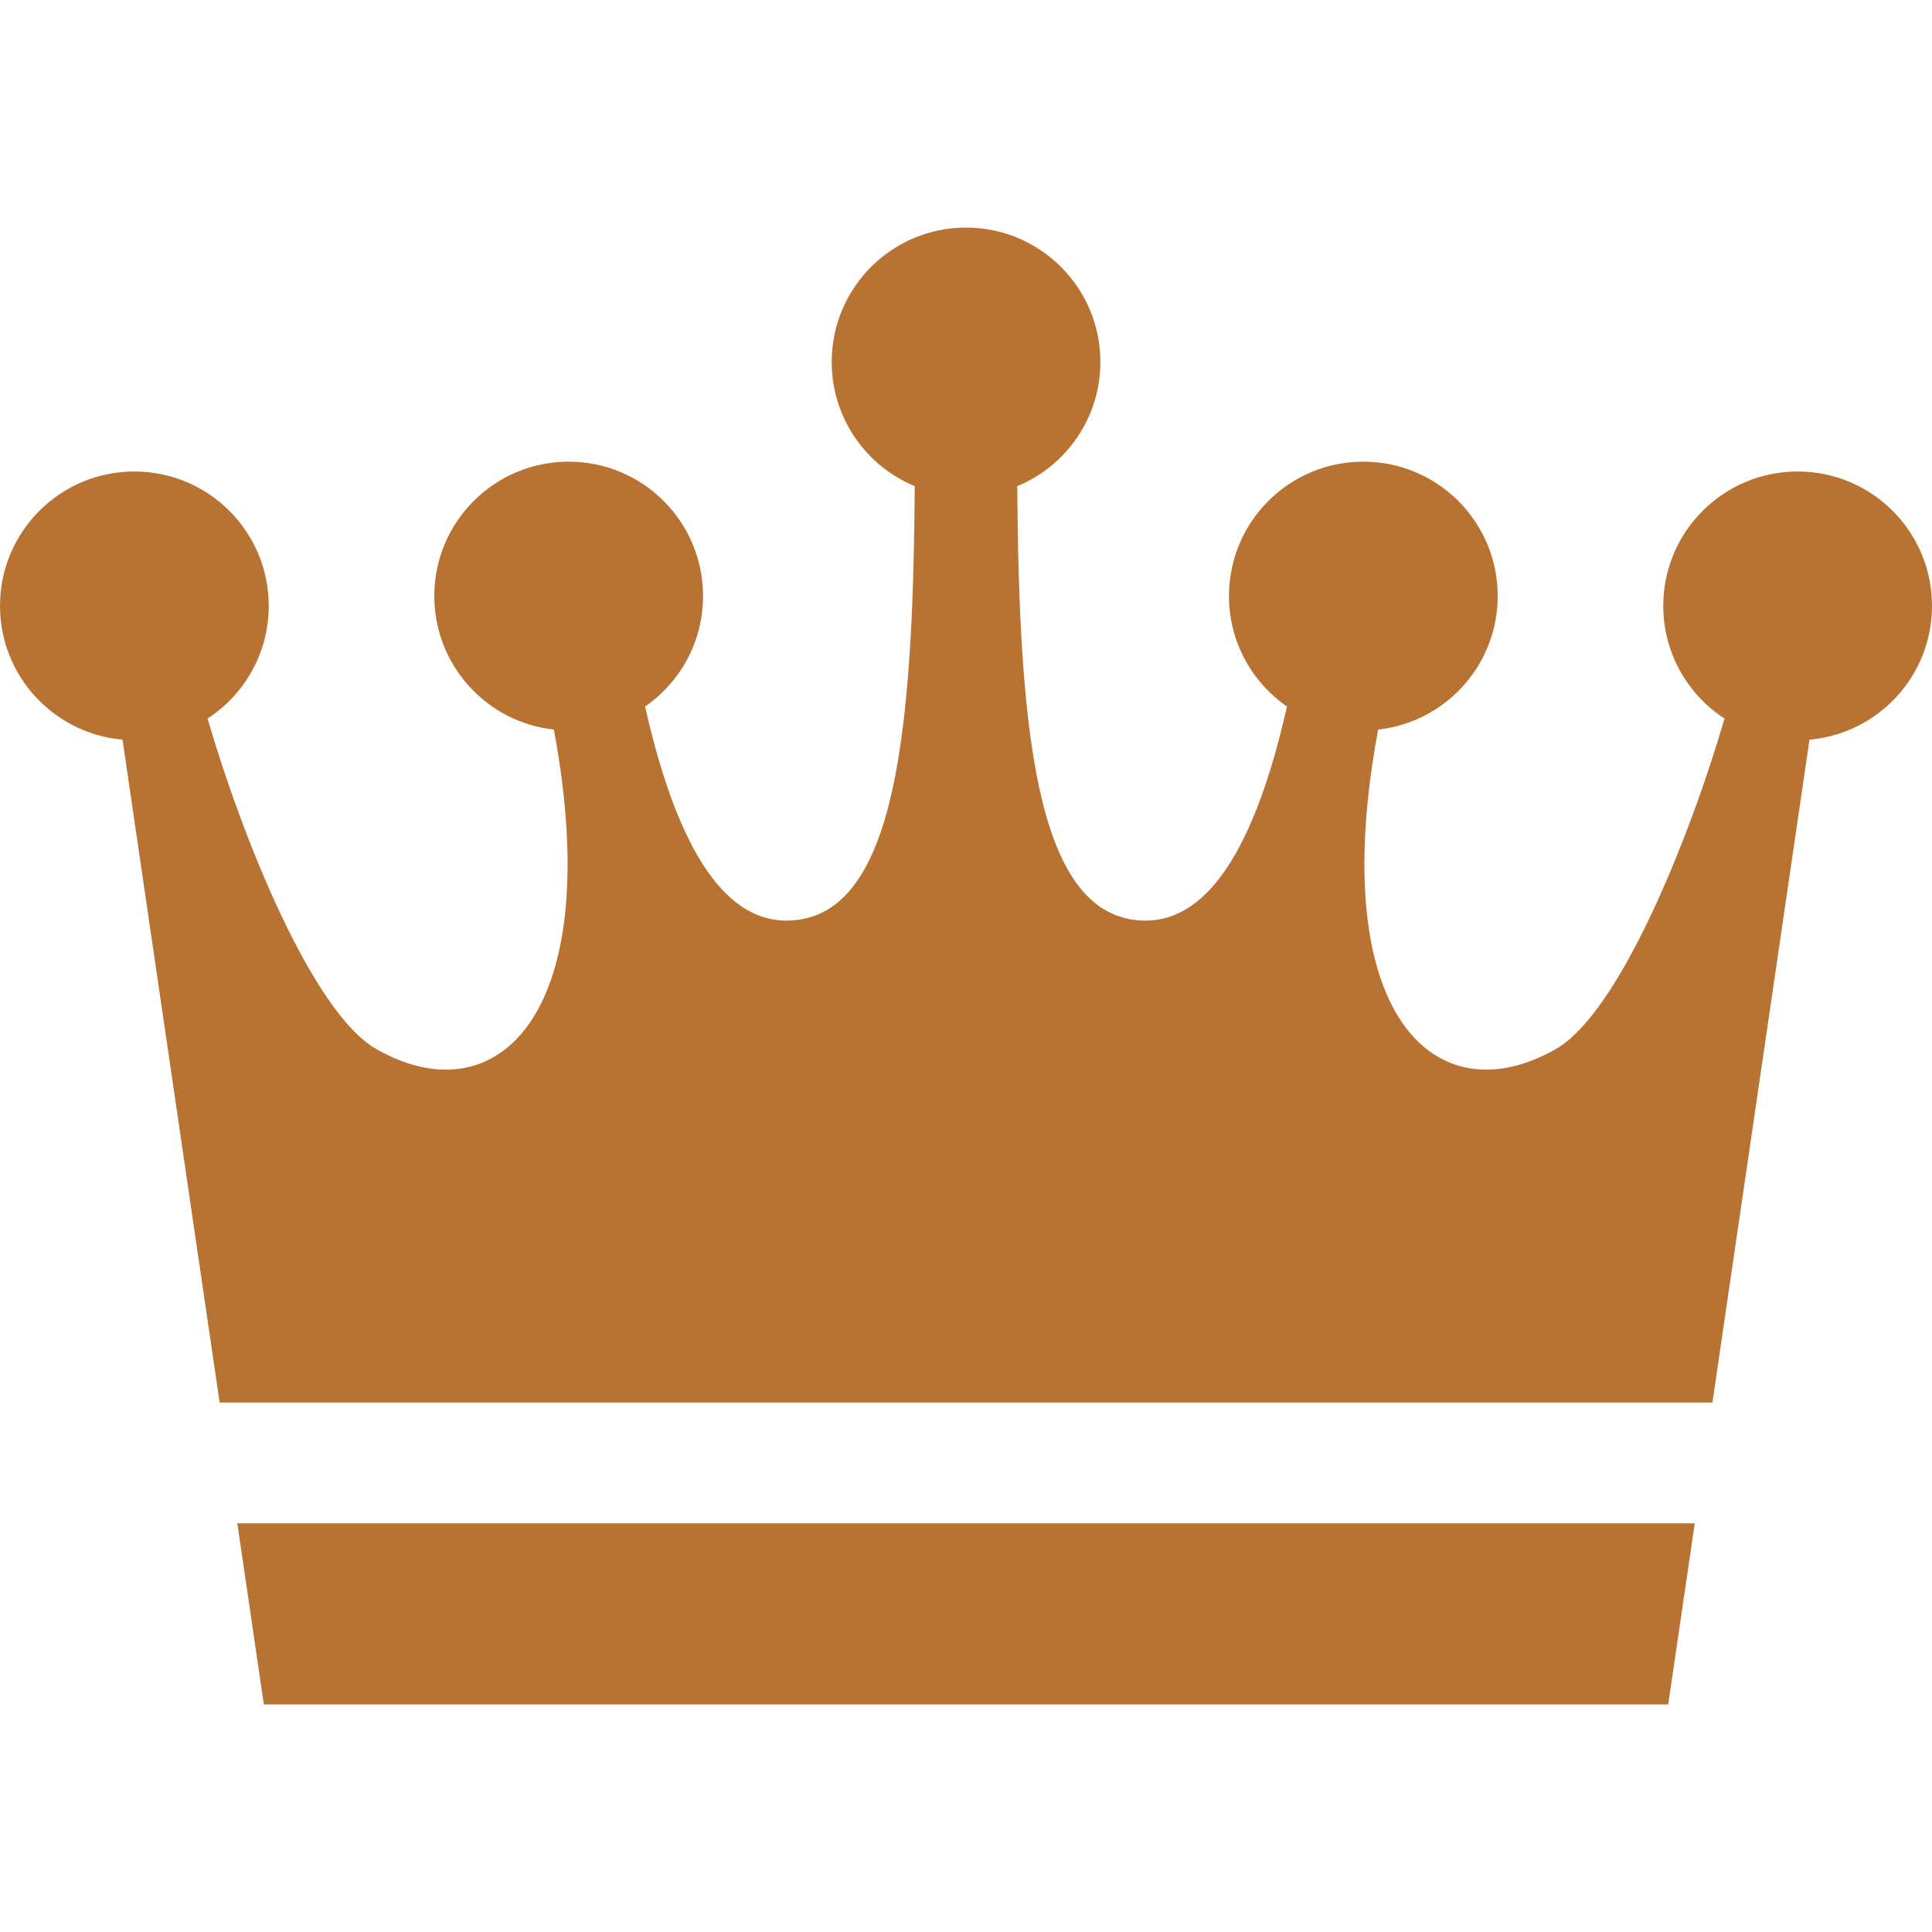 <!--?xml version="1.0" encoding="utf-8"?-->
<!-- Generator: Adobe Illustrator 15.1.0, SVG Export Plug-In . SVG Version: 6.00 Build 0)  -->

<svg version="1.1" id="_x32_" xmlns="http://www.w3.org/2000/svg" xmlns:xlink="http://www.w3.org/1999/xlink" x="0px" y="0px" width="512px" height="512px" viewBox="0 0 512 512" style="width: 256px; height: 256px; opacity: 1;" xml:space="preserve">
<style type="text/css">

	.st0{fill:#4B4B4B;}

</style>
<g>
	<path class="st0" d="M476.406,124.953c-19.656,0-35.625,15.938-35.625,35.594c0,12.516,6.469,23.531,16.234,29.875
		c-9.266,31.781-27.891,78.031-44.766,87.625c-32.047,18.203-61.094-9.313-47.031-84.703c17.813-1.953,31.688-17.063,31.688-35.391
		c0-19.672-15.938-35.609-35.609-35.609s-35.609,15.938-35.609,35.609c0,12.141,6.094,22.844,15.375,29.281
		c-9.5,42.063-23.5,58.859-40.563,56.531c-25.781-3.516-30.5-50.016-30.906-114.938c12.938-5.328,22.016-18.063,22.016-32.906
		c0-19.672-15.938-35.609-35.609-35.609c-19.656,0-35.594,15.938-35.594,35.609c0,14.844,9.094,27.578,22,32.906
		C242,193.75,237.297,240.25,211.5,243.766c-17.063,2.328-31.063-14.469-40.547-56.531c9.297-6.438,15.359-17.141,15.359-29.281
		c0-19.672-15.938-35.609-35.594-35.609c-19.688,0-35.625,15.938-35.625,35.609c0,18.328,13.875,33.438,31.688,35.391
		c14.063,75.391-14.969,102.906-47,84.703C82.875,268.453,64.266,222.203,55,190.422c9.766-6.344,16.219-17.359,16.219-29.875
		c0-19.656-15.938-35.594-35.625-35.594C15.953,124.953,0,140.891,0,160.547c0,18.609,14.281,33.859,32.469,35.469l25.734,175.672
		h395.609l25.719-175.672C497.734,194.406,512,179.156,512,160.547C512,140.891,496.063,124.953,476.406,124.953z" style="fill: rgb(184, 115, 51);"></path>
	<polygon class="st0" points="69.922,451.688 256,451.688 442.094,451.688 449.125,403.688 62.891,403.688 	" style="fill: rgb(184, 115, 51);"></polygon>
</g>
</svg>
